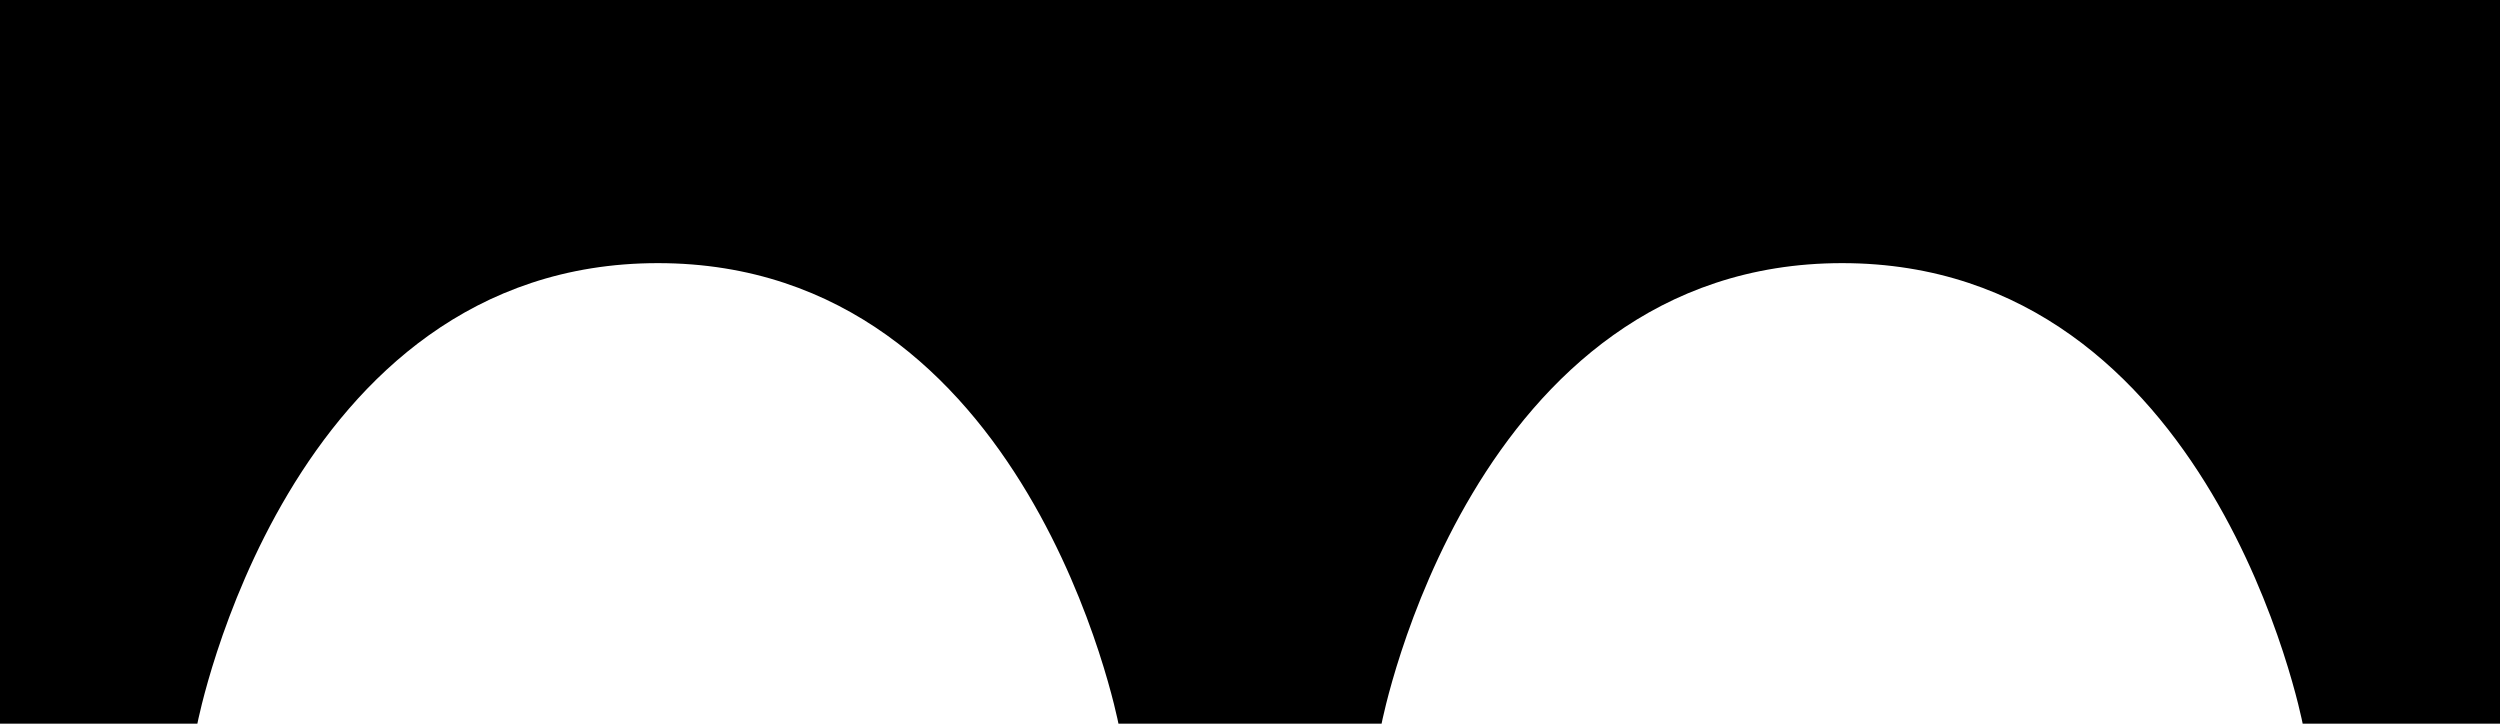 <svg xmlns="http://www.w3.org/2000/svg" xmlns:xlink="http://www.w3.org/1999/xlink" version="1.1" id="Layer_1" x="0px" y="0px" width="63.333px" height="18.333px" viewBox="0 0 63.333 18.333" enable-background="new 0 0 63.333 18.333" xml:space="preserve">
<path d="M0,18.333h5c0,0,2.25-11.667,11.667-11.667s11.667,11.667,11.667,11.667H35c0,0,2.251-11.667,11.667-11.667  c9.417,0,11.667,11.667,11.667,11.667h5V0H0V18.333z"/>
<rect x="0" y="-3.333" width="63.334" height="1.667"/>
</svg>